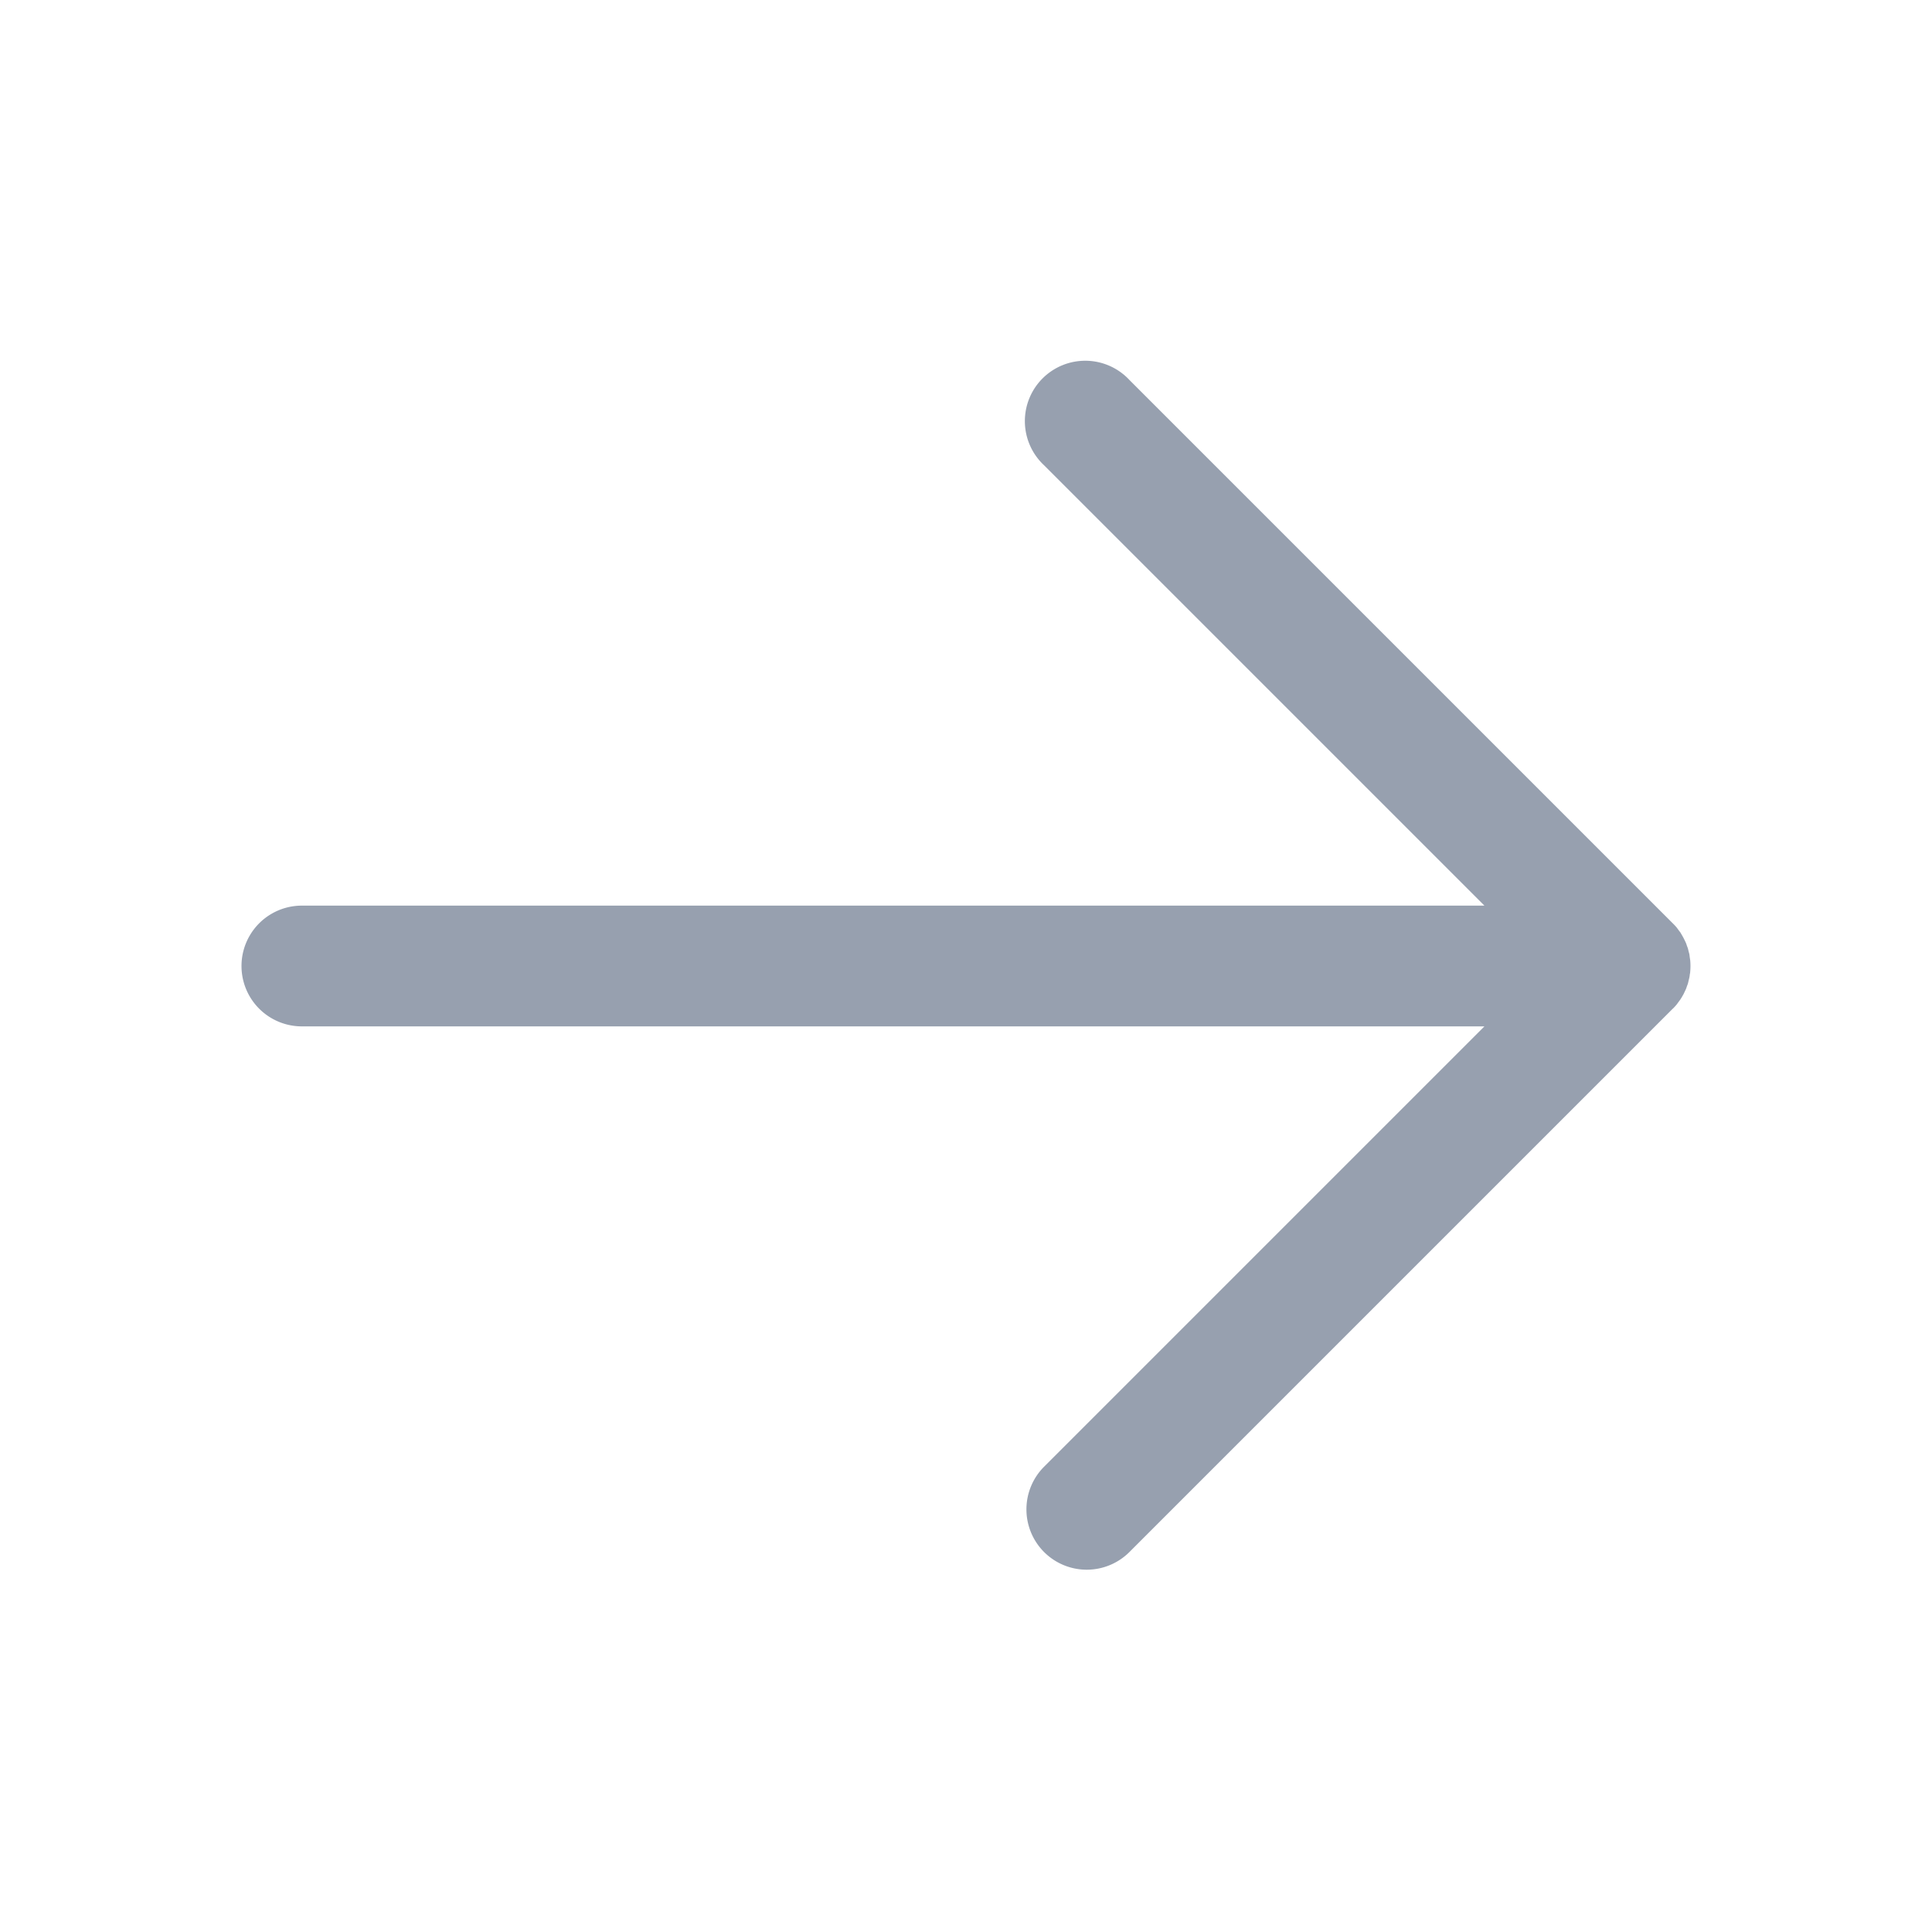 <svg width="24" height="24" fill="none" xmlns="http://www.w3.org/2000/svg"><path d="M12.97 19.28a.75.75 0 0 1 0-1.06l5.47-5.47H3.75a.75.75 0 1 1 0-1.5h14.69l-5.47-5.47a.75.75 0 1 1 1.06-1.06l6.75 6.75.007.007a.63.63 0 0 1 .043.047l.021.029.023.03.02.034.017.03.017.034.015.032c.005.011.008.022.012.034l.013.035.008.034.01.037.005.04.005.033a.762.762 0 0 1 0 .148c0 .011-.003.022-.005.033a.276.276 0 0 1-.006.04l-.009.037-.008.034-.013.035c-.004.012-.007.023-.012.034l-.015.032c-.006.012-.01.023-.017.035l-.017.03-.02.032-.023.031-.021.029a.733.733 0 0 1-.043.048l-.007.006-6.75 6.75a.75.75 0 0 1-1.06 0Z" fill="#97A0AF"/></svg>